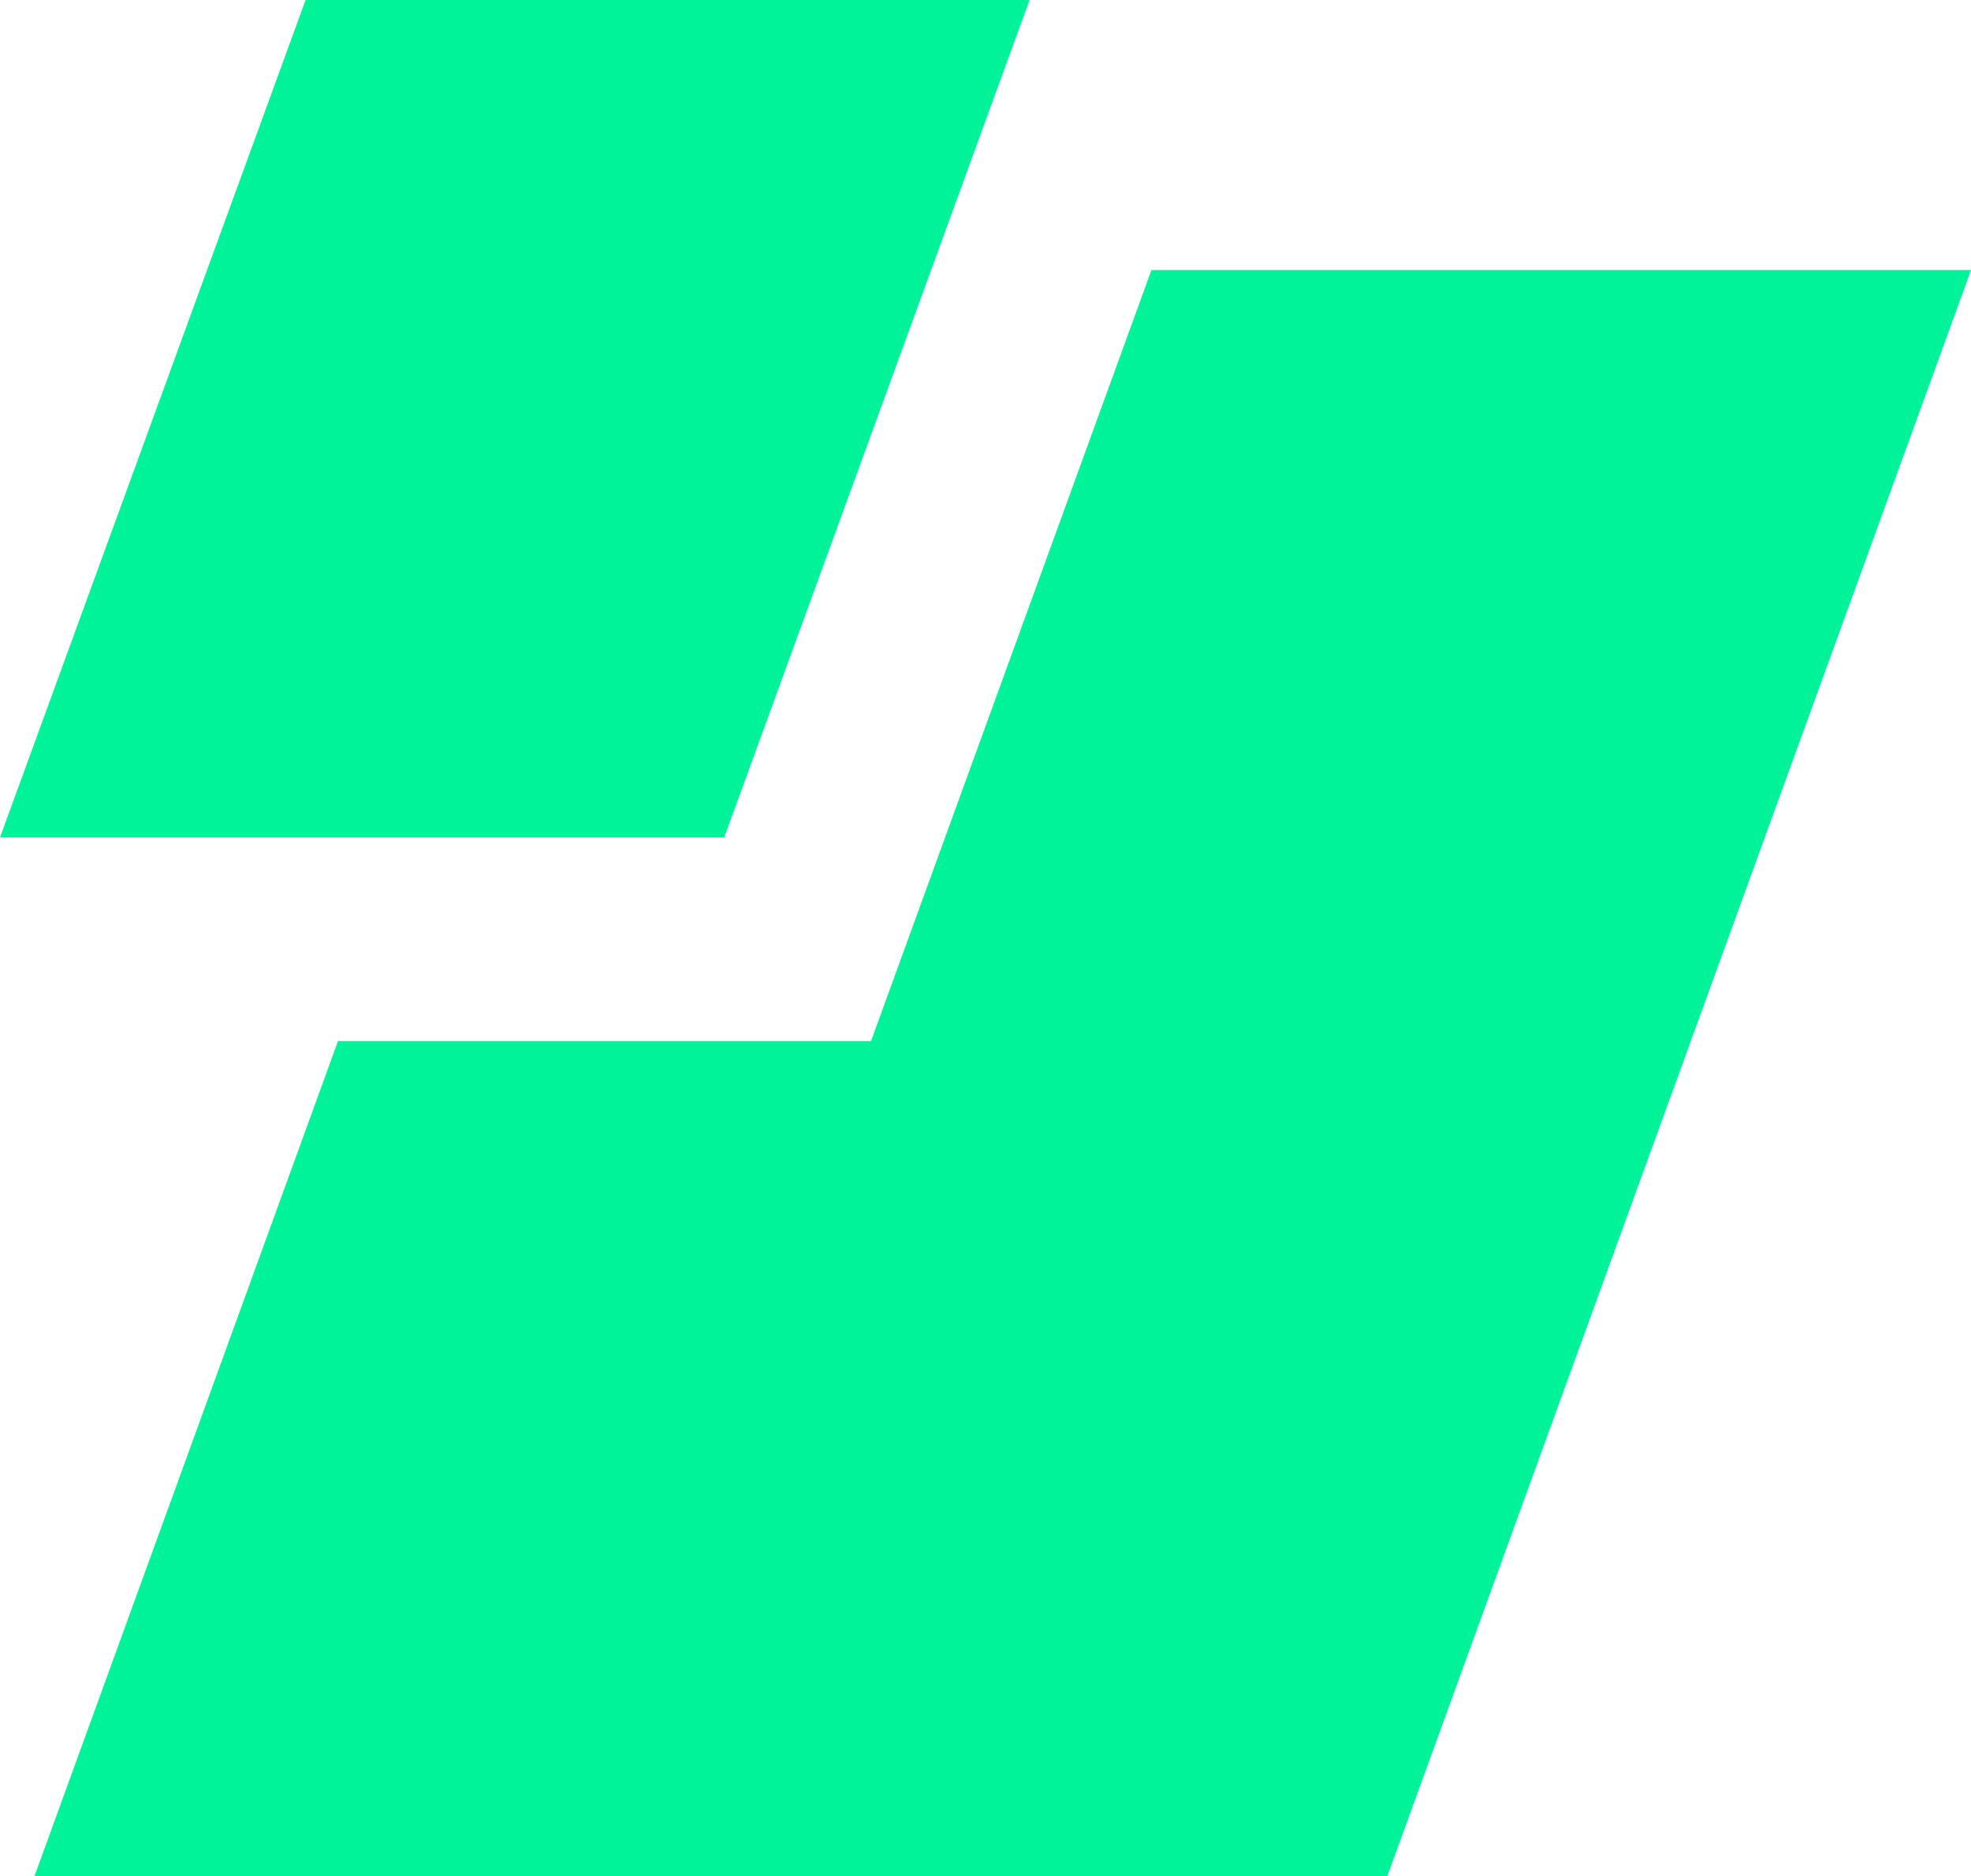 <?xml version="1.0" encoding="UTF-8" standalone="no"?>
<svg
   id="Layer_1"
   viewBox="0 0 87.01 82.81"
   version="1.1"
   sodipodi:docname="edge.svg"
   width="87.01"
   height="82.81"
   xmlns:inkscape="http://www.inkscape.org/namespaces/inkscape"
   xmlns:sodipodi="http://sodipodi.sourceforge.net/DTD/sodipodi-0.dtd"
   xmlns="http://www.w3.org/2000/svg"
   xmlns:svg="http://www.w3.org/2000/svg">
  <sodipodi:namedview
     id="namedview5"
     pagecolor="#ffffff"
     bordercolor="#000000"
     borderopacity="0.25"
     inkscape:showpageshadow="2"
     inkscape:pageopacity="0.0"
     inkscape:pagecheckerboard="0"
     inkscape:deskcolor="#d1d1d1">
    <inkscape:page
       x="0"
       y="0"
       width="87.01"
       height="82.81"
       id="page2"
       margin="0"
       bleed="0" />
  </sodipodi:namedview>
  <defs
     id="defs1">
    <style
       id="style1">.cls-1{fill:#00f399;}.cls-2{fill:#1a1a1a;}</style>
  </defs>
  <g
     id="g5"
     inkscape:export-filename="edge.svg"
     inkscape:export-xdpi="96"
     inkscape:export-ydpi="96">
    <polygon
       class="cls-1"
       points="87.01,11.92 61.24,82.81 1.52,82.81 14.92,45.95 38.45,45.95 50.83,11.92 "
       id="polygon4" />
    <polygon
       class="cls-1"
       points="0,36.96 13.49,0 45.45,0 31.97,36.96 "
       id="polygon5" />
  </g>
</svg>

